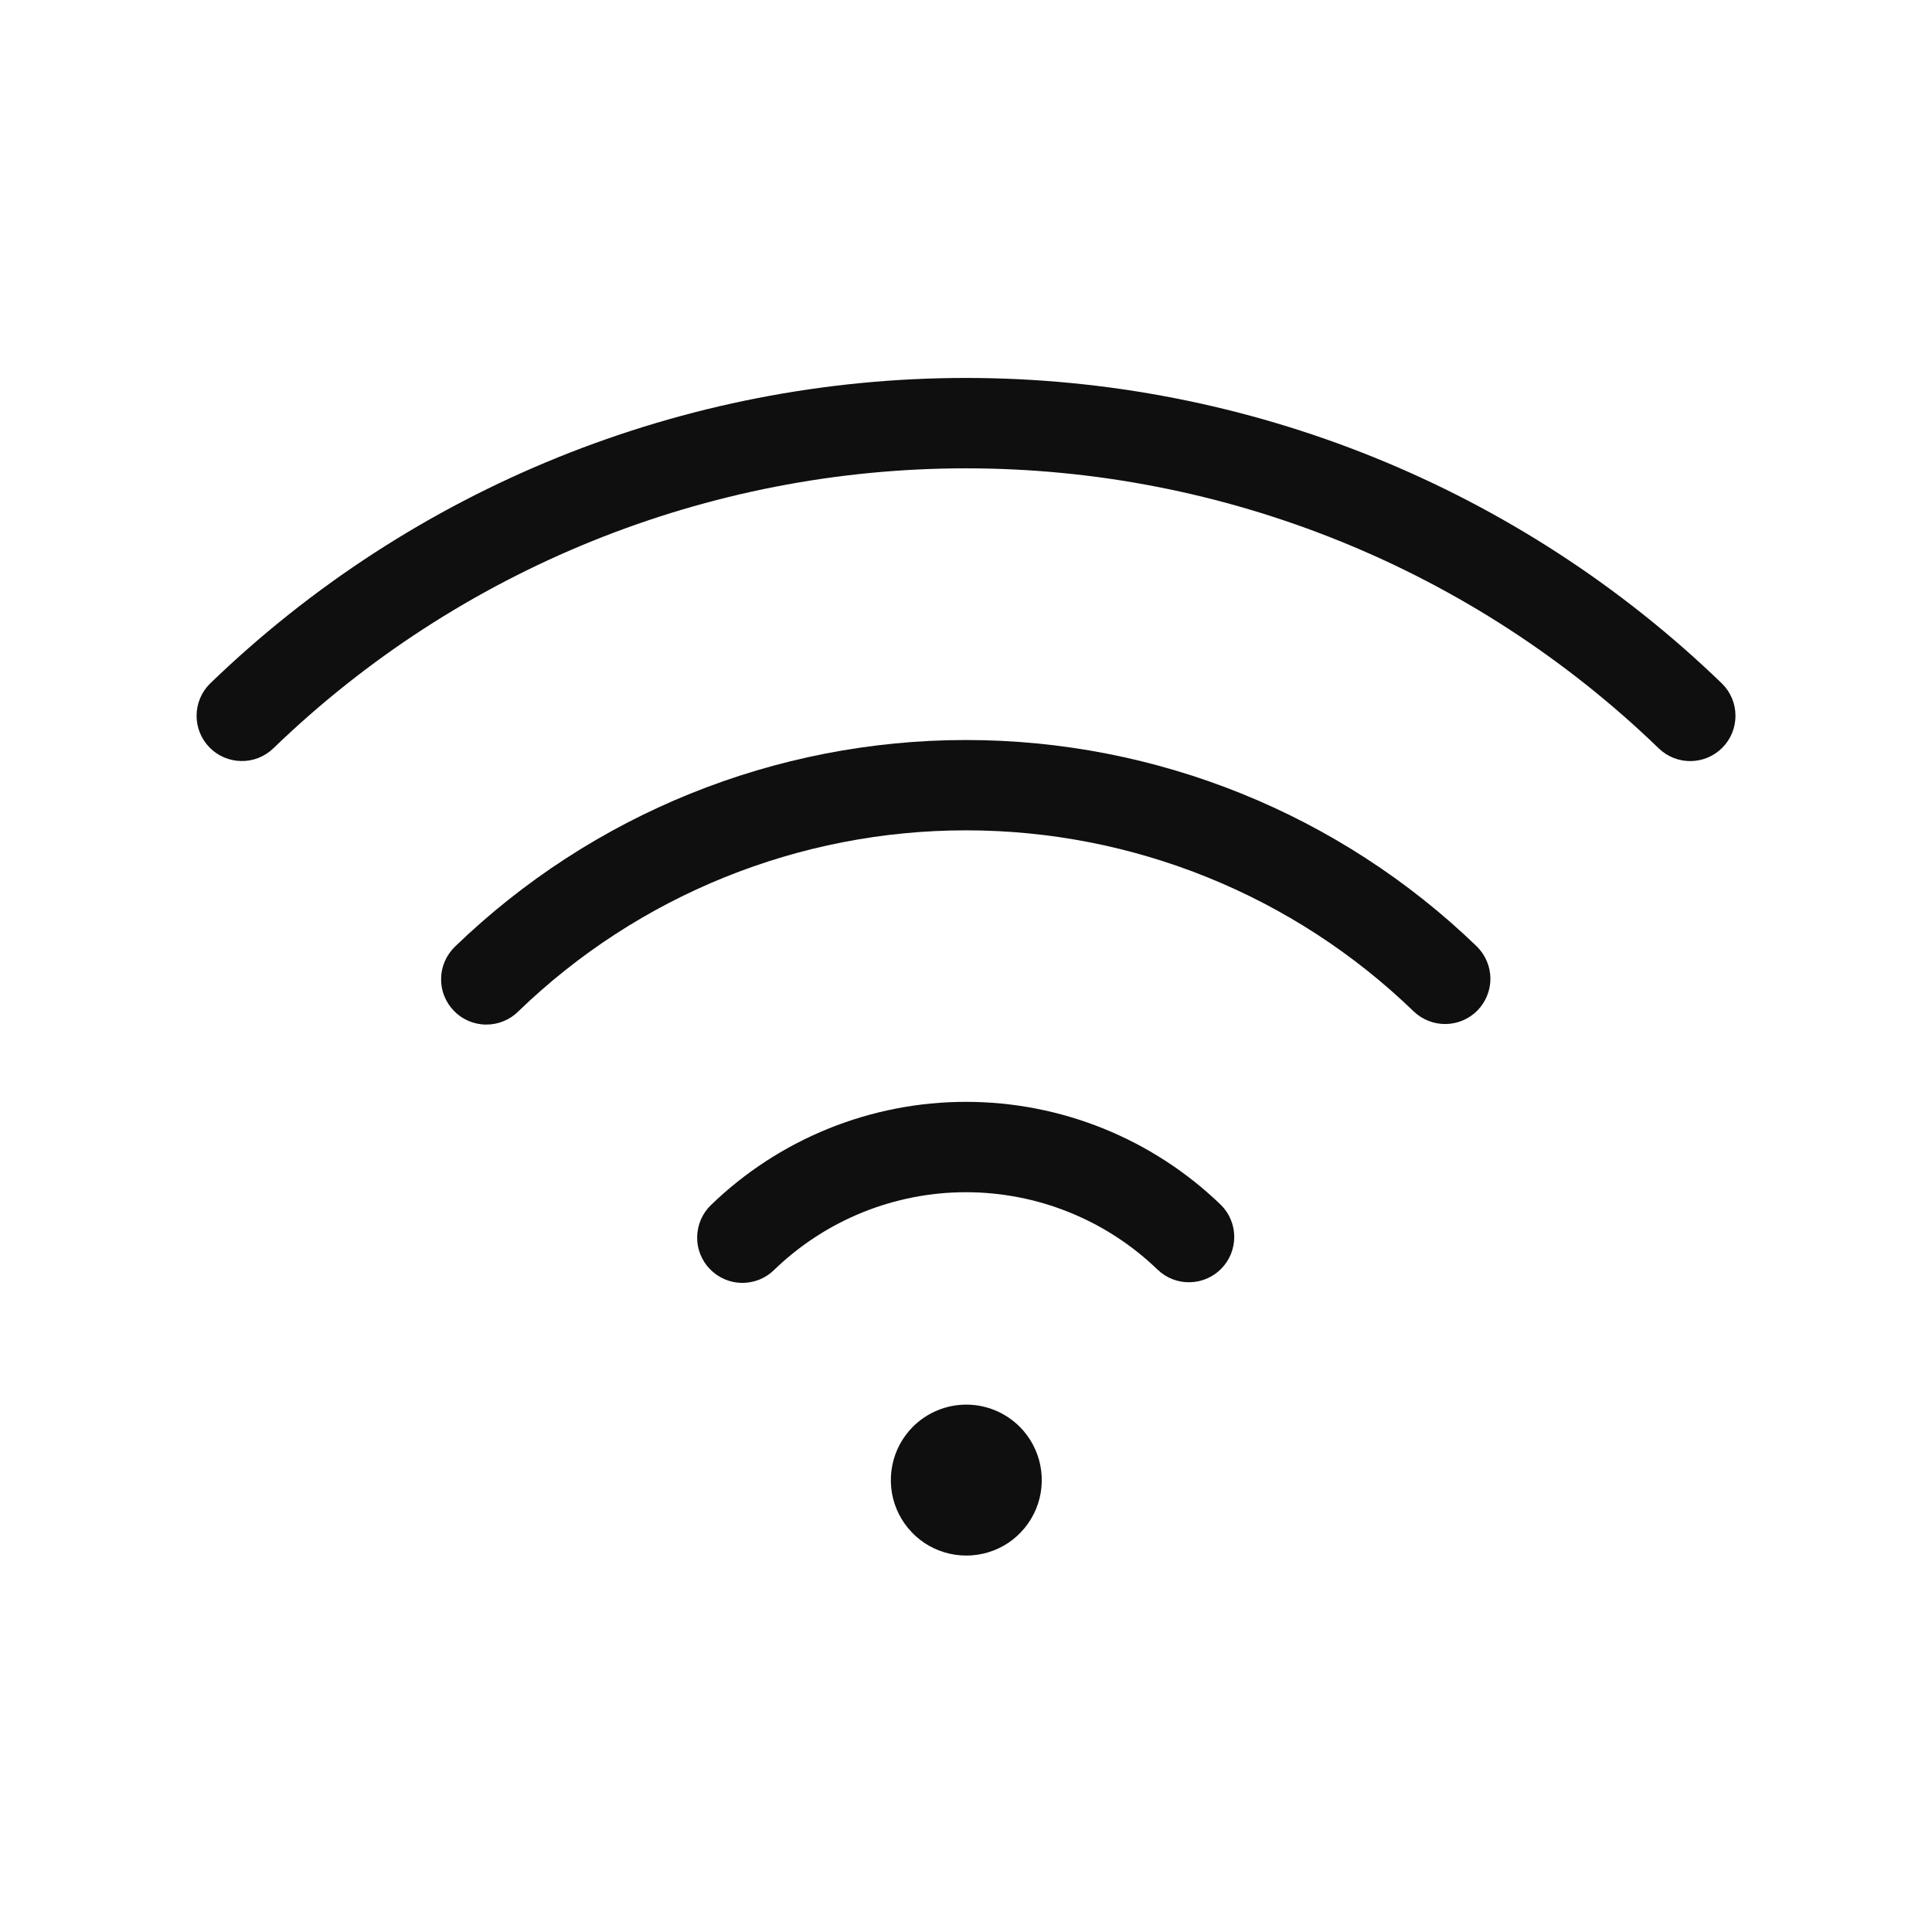 <svg width="32" height="32" viewBox="0 0 32 32" fill="none" xmlns="http://www.w3.org/2000/svg">
<path d="M15.121 23.631C14.946 23.806 14.827 24.029 14.779 24.271C14.731 24.514 14.755 24.765 14.85 24.994C14.945 25.222 15.105 25.417 15.31 25.555C15.516 25.692 15.758 25.765 16.005 25.765C16.252 25.765 16.494 25.692 16.7 25.555C16.905 25.417 17.065 25.222 17.16 24.994C17.255 24.765 17.279 24.514 17.231 24.271C17.183 24.029 17.064 23.806 16.889 23.631C16.654 23.397 16.337 23.265 16.005 23.265C15.674 23.265 15.355 23.397 15.121 23.631Z" fill="#0F0F0F"/>
<path d="M11.777 19.958C11.706 20.026 11.649 20.108 11.609 20.199C11.57 20.29 11.549 20.388 11.547 20.487C11.545 20.586 11.563 20.684 11.6 20.776C11.637 20.868 11.691 20.952 11.761 21.023C11.83 21.094 11.913 21.15 12.004 21.189C12.095 21.228 12.193 21.248 12.292 21.249C12.391 21.249 12.489 21.23 12.581 21.193C12.673 21.155 12.756 21.1 12.826 21.03C13.678 20.207 14.816 19.747 16 19.747C17.184 19.747 18.322 20.207 19.174 21.03C19.317 21.167 19.507 21.242 19.705 21.238C19.903 21.235 20.091 21.154 20.229 21.013C20.367 20.872 20.444 20.682 20.443 20.484C20.442 20.286 20.363 20.097 20.223 19.958C19.09 18.862 17.576 18.25 16 18.25C14.424 18.25 12.91 18.862 11.777 19.958Z" fill="#0F0F0F"/>
<path d="M7.536 15.679C7.465 15.748 7.408 15.83 7.368 15.921C7.328 16.012 7.307 16.109 7.306 16.209C7.304 16.308 7.322 16.406 7.359 16.498C7.396 16.59 7.45 16.674 7.52 16.745C7.589 16.816 7.671 16.872 7.763 16.911C7.854 16.949 7.952 16.97 8.051 16.97C8.15 16.971 8.248 16.952 8.34 16.914C8.432 16.877 8.515 16.822 8.585 16.752C10.574 14.828 13.233 13.753 16 13.753C18.767 13.753 21.426 14.828 23.415 16.752C23.558 16.889 23.749 16.964 23.947 16.961C24.145 16.958 24.333 16.877 24.472 16.736C24.61 16.594 24.687 16.404 24.686 16.206C24.684 16.008 24.604 15.819 24.464 15.679C22.193 13.484 19.158 12.257 16 12.257C12.842 12.257 9.807 13.484 7.536 15.679Z" fill="#0F0F0F"/>
<path d="M28.525 11.325C25.165 8.076 20.674 6.26 16 6.26C11.326 6.26 6.835 8.076 3.476 11.325C3.336 11.465 3.257 11.654 3.256 11.851C3.255 12.049 3.332 12.239 3.47 12.38C3.608 12.521 3.796 12.602 3.994 12.605C4.191 12.609 4.382 12.534 4.525 12.397C7.603 9.421 11.718 7.757 16 7.757C20.282 7.757 24.397 9.421 27.476 12.397C27.618 12.534 27.809 12.609 28.007 12.606C28.205 12.603 28.393 12.522 28.531 12.381C28.67 12.239 28.746 12.049 28.745 11.852C28.744 11.654 28.665 11.465 28.525 11.325Z" fill="#0F0F0F"/>
</svg>
